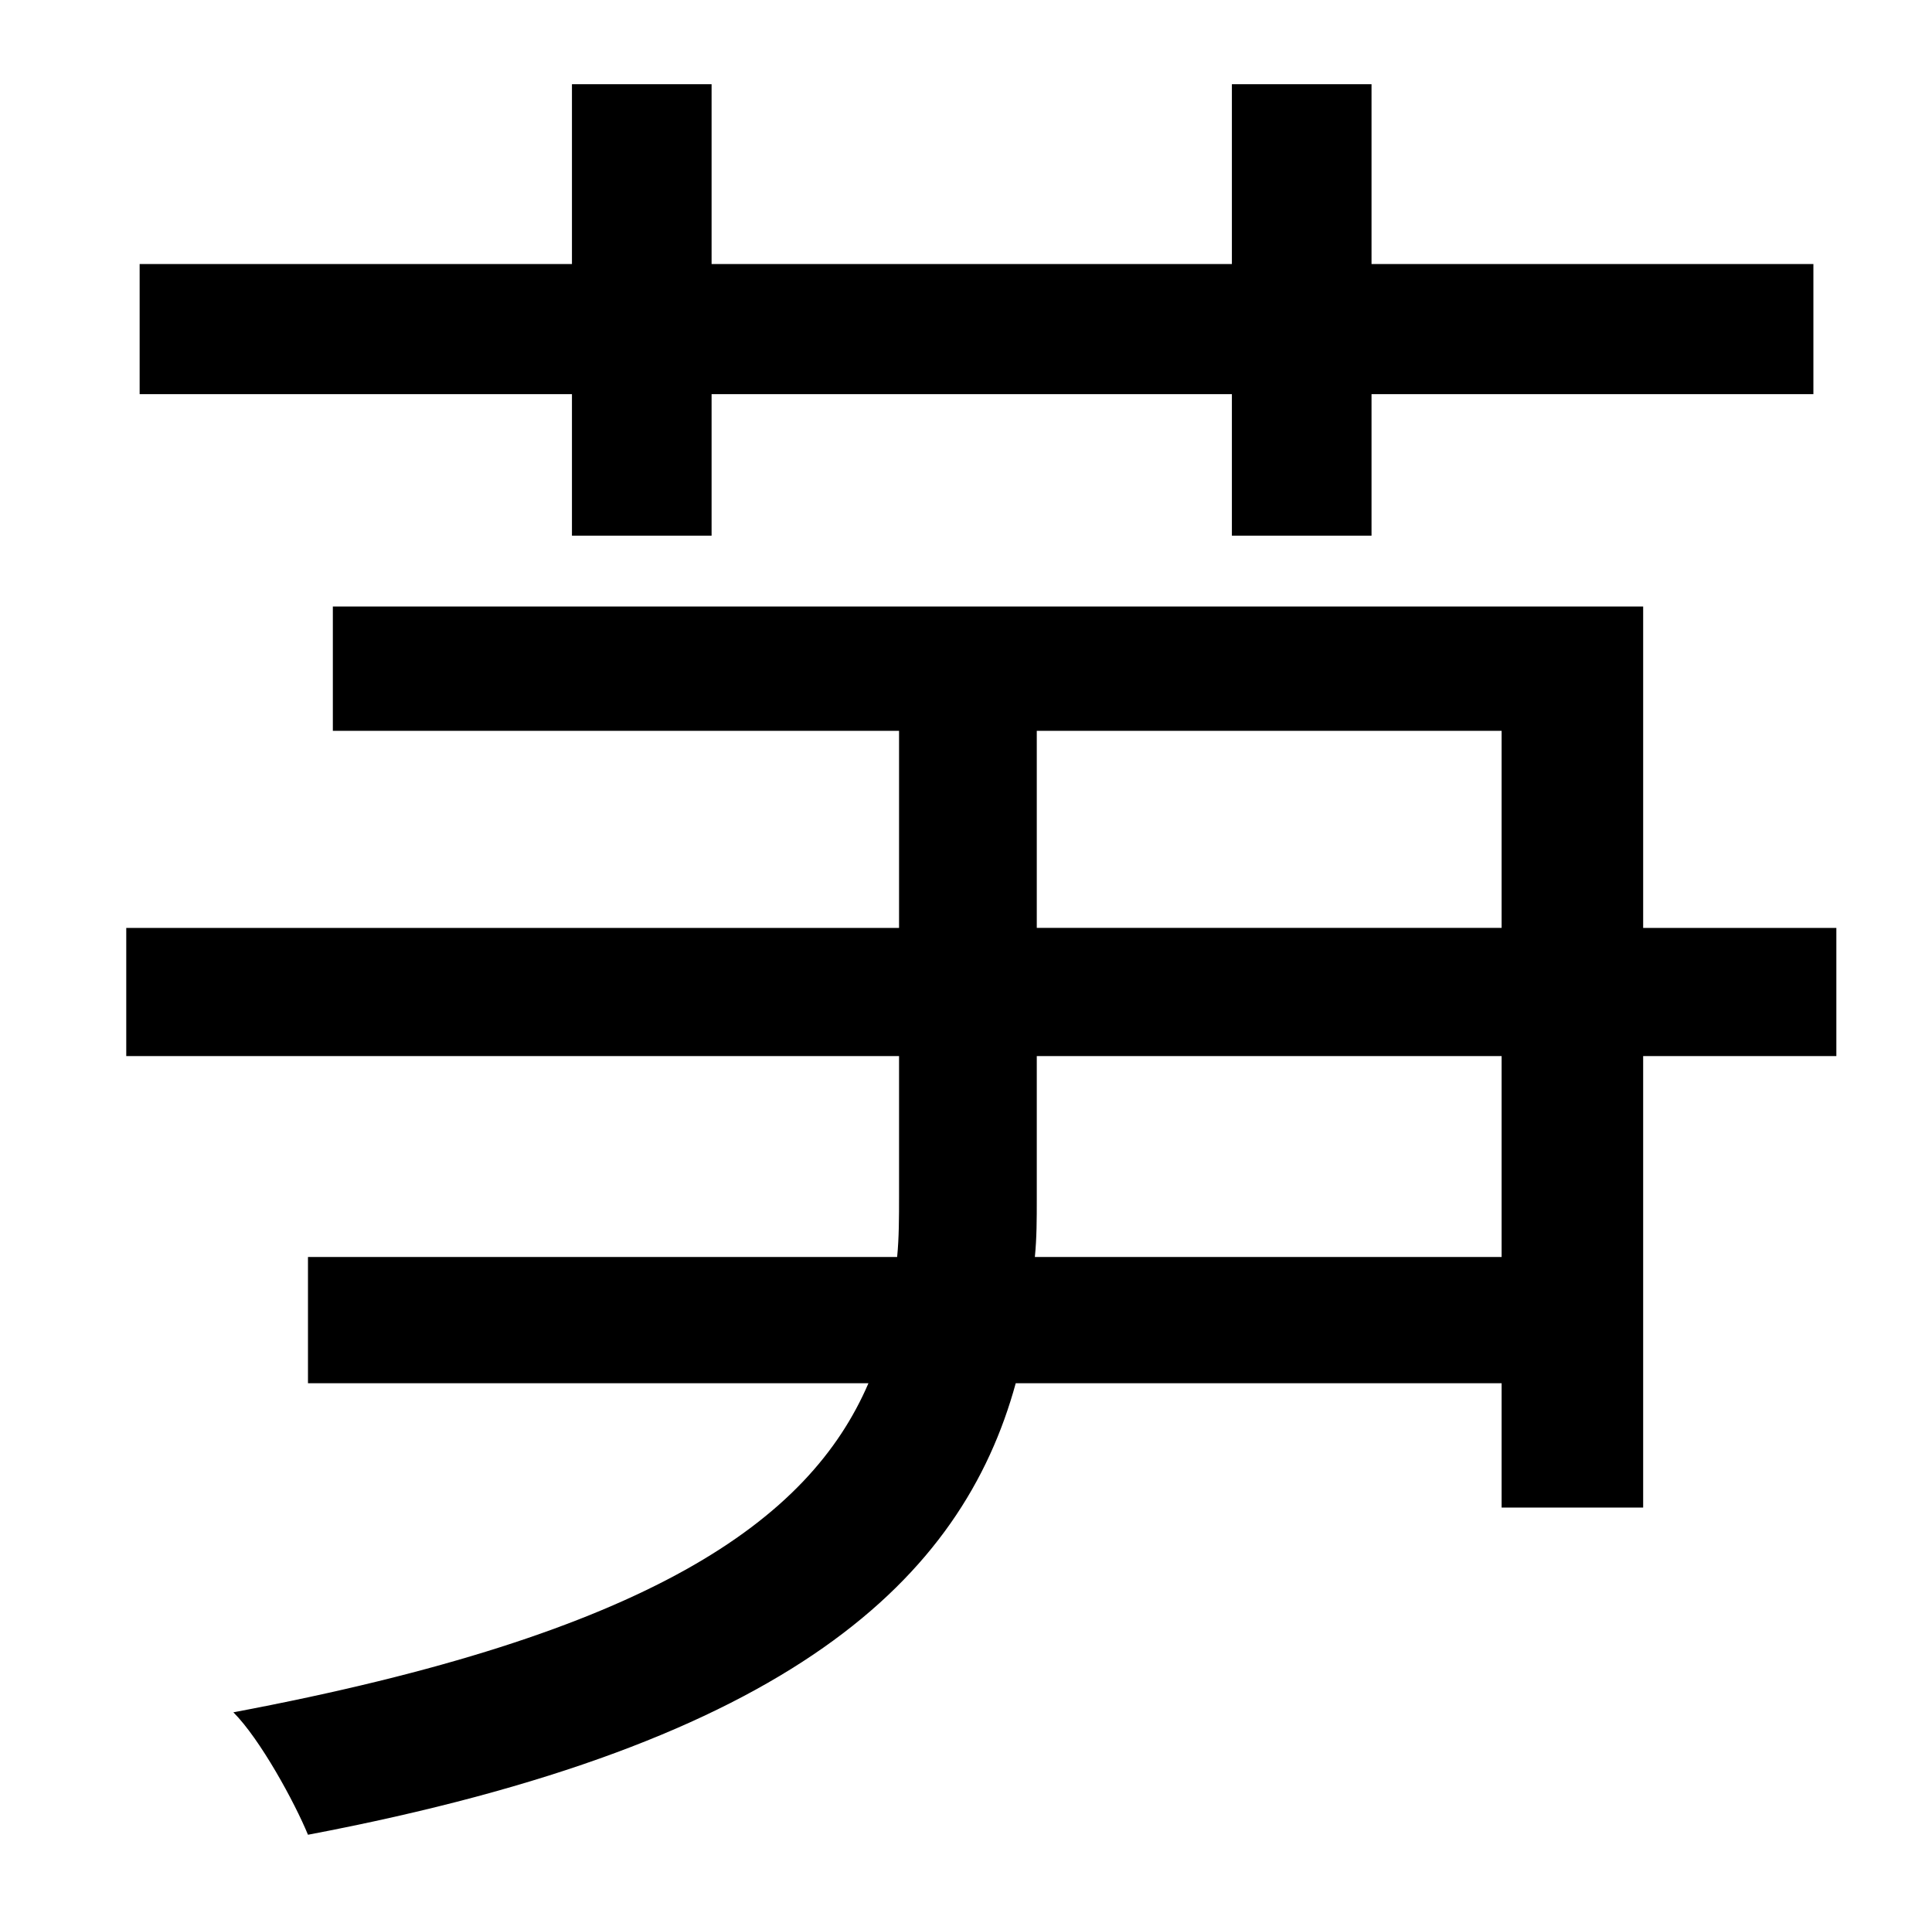 <?xml version="1.0" standalone="no"?>
<!DOCTYPE svg PUBLIC "-//W3C//DTD SVG 1.1//EN" "http://www.w3.org/Graphics/SVG/1.1/DTD/svg11.dtd" >
<svg xmlns="http://www.w3.org/2000/svg" xmlns:xlink="http://www.w3.org/1999/xlink" version="1.1" viewBox="-10 0 1010 1000">
   <path fill="currentColor"
d="M289 280v-74h-226v-68h226v-94h73v94h272v-94h73v94h231v68h-231v74h-73v-74h-272v74h-73zM775 657v-105h-243v75c0 10 0 20 -1 30h244zM532 382v103h243v-103h-243zM950 485v67h-101v236h-74v-65h-254c-28 102 -117 188 -370 236c-7 -17 -25 -50 -39 -64
c218 -41 301 -100 332 -172h-293v-66h308c1 -10 1 -21 1 -32v-73h-404v-67h404v-103h-296v-65h685v168h101z" />
</svg>
